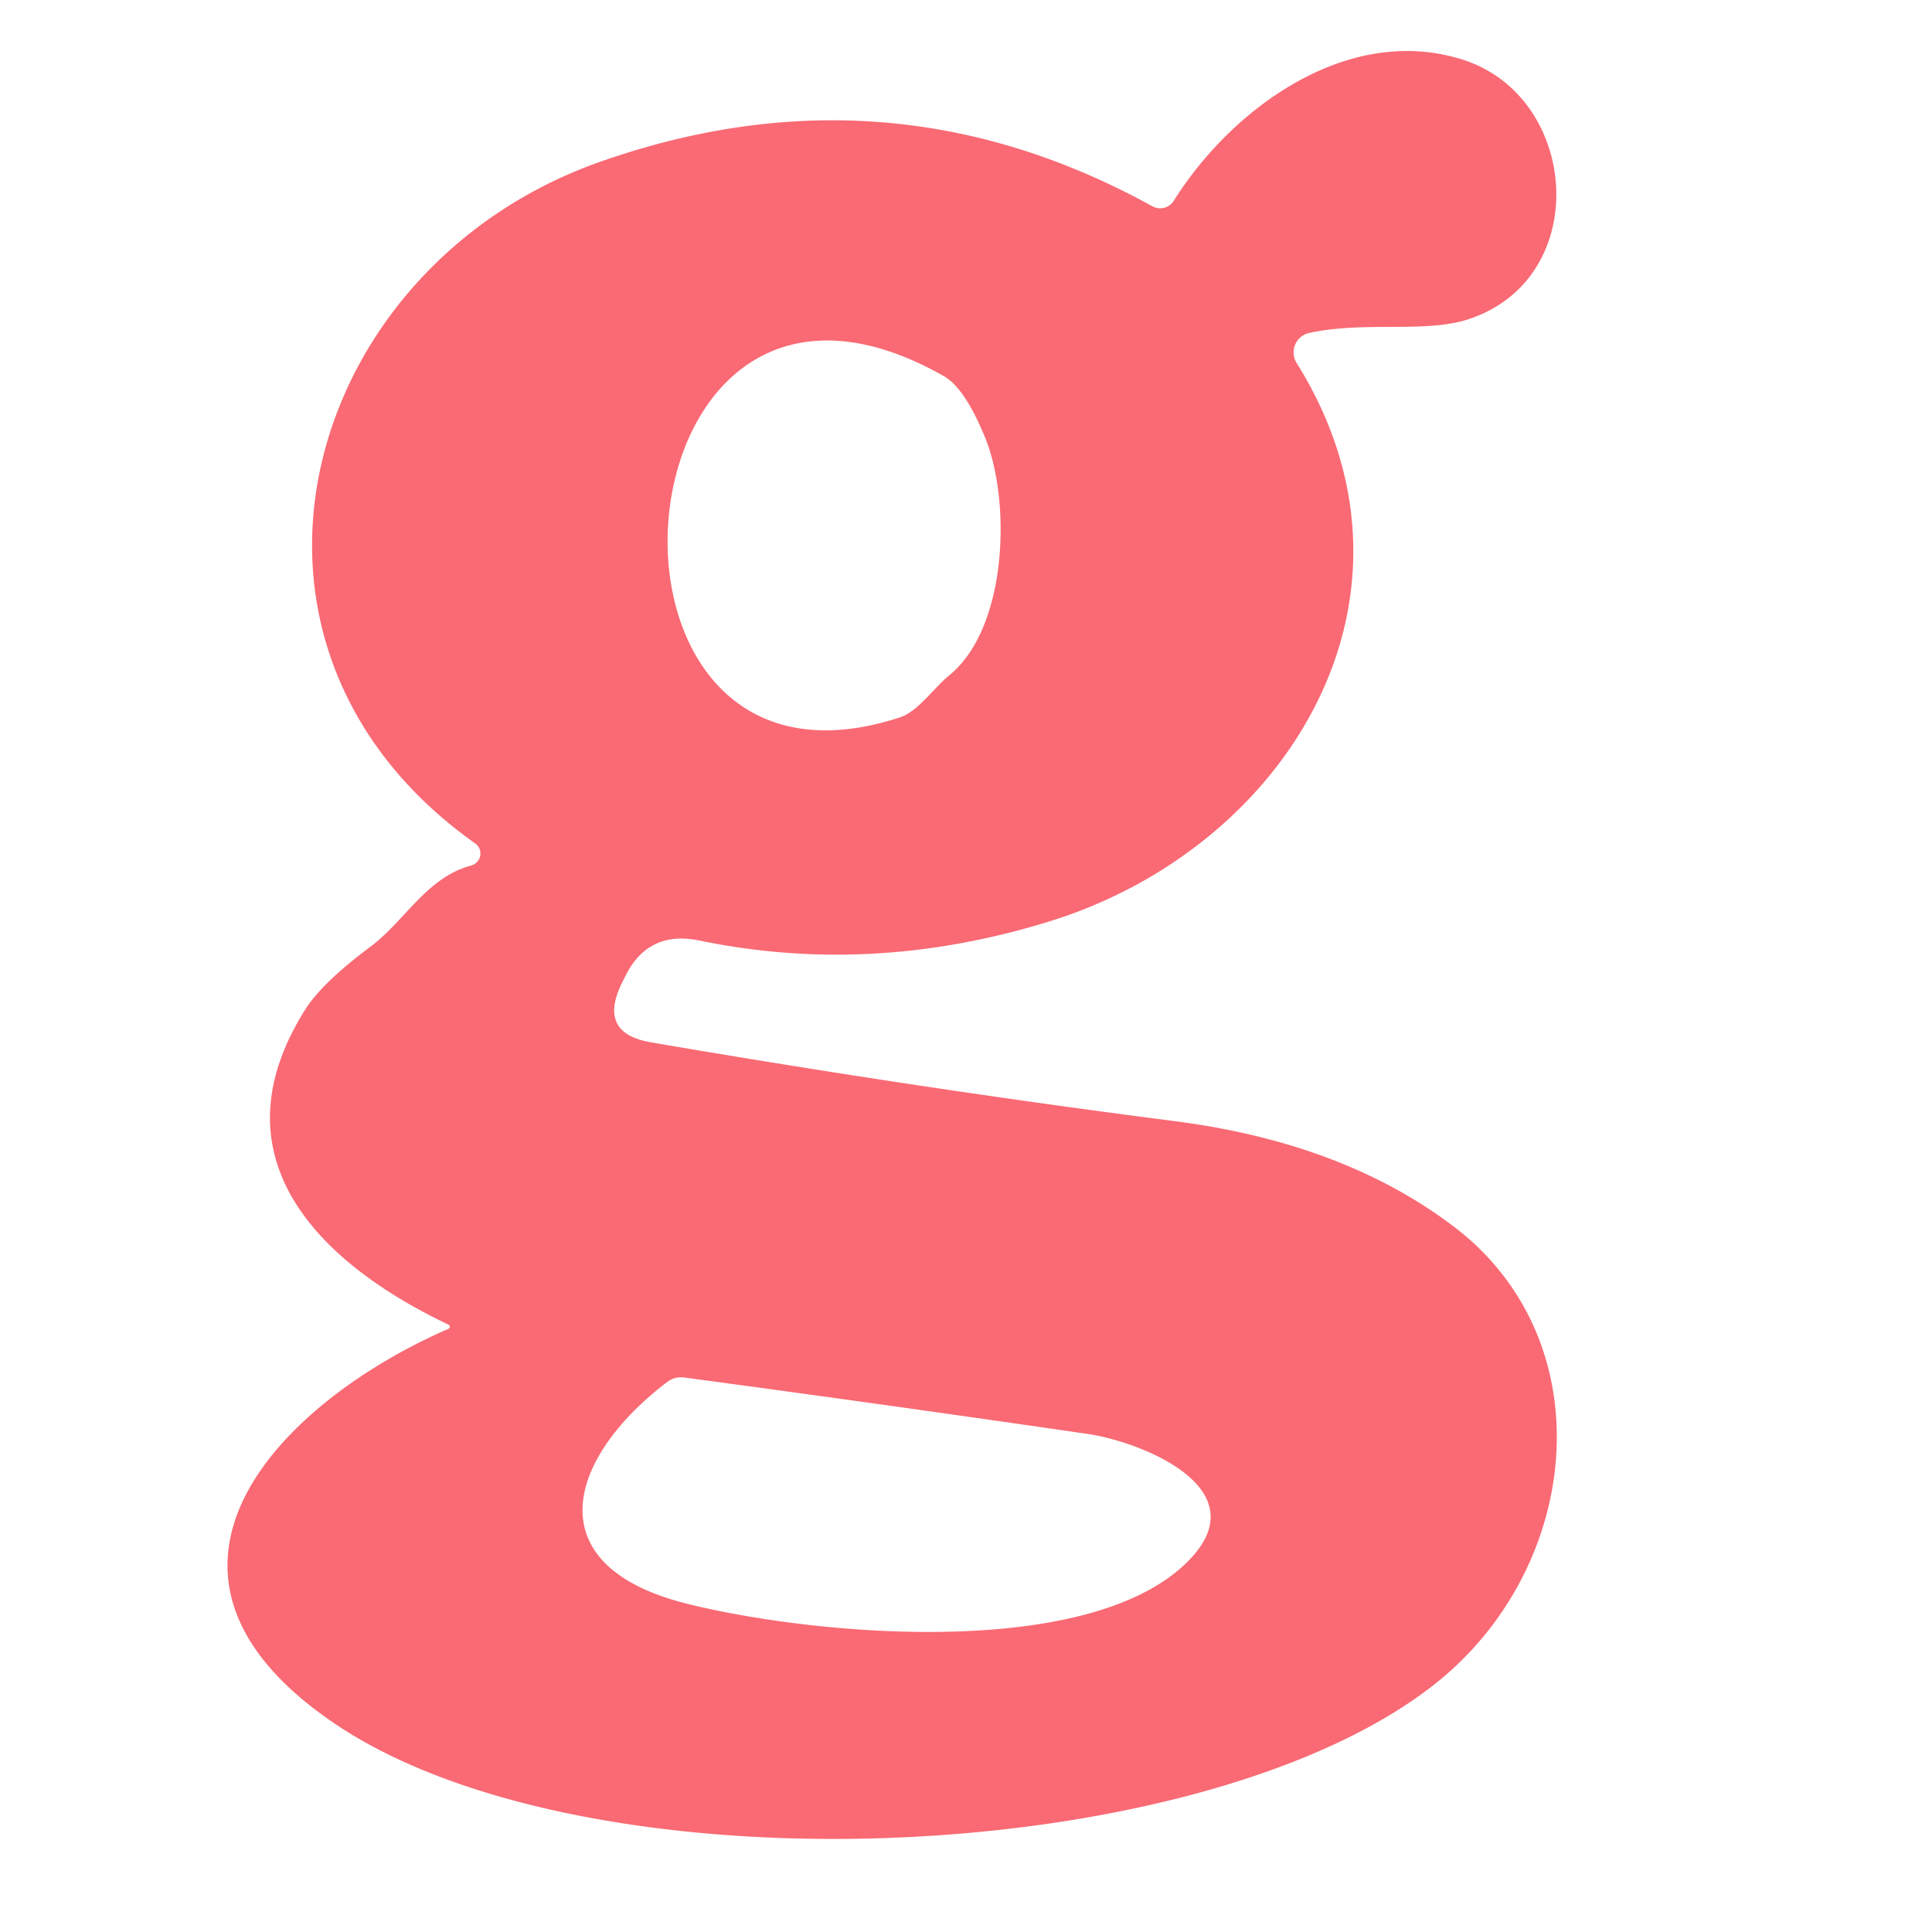 <?xml version="1.0" encoding="UTF-8" standalone="no"?>
<svg
   xmlns:dc="http://purl.org/dc/elements/1.1/"
   xmlns:cc="http://creativecommons.org/ns#"
   xmlns:rdf="http://www.w3.org/1999/02/22-rdf-syntax-ns#"
   xmlns:svg="http://www.w3.org/2000/svg"
   xmlns="http://www.w3.org/2000/svg"
   xmlns:xlink="http://www.w3.org/1999/xlink"
   xmlns:sodipodi="http://sodipodi.sourceforge.net/DTD/sodipodi-0.dtd"
   xmlns:inkscape="http://www.inkscape.org/namespaces/inkscape"
   viewBox="0 0 1792 1792"
   version="1.1"
   id="svg1873"
   sodipodi:docname="animated.svg"
   inkscape:version="0.92.5 (2060ec1f9f, 2020-04-08)">
  <sodipodi:namedview
     pagecolor="#ffffff"
     bordercolor="#666666"
     borderopacity="1"
     objecttolerance="10"
     gridtolerance="10"
     guidetolerance="10"
     inkscape:pageopacity="0"
     inkscape:pageshadow="2"
     inkscape:window-width="1744"
     inkscape:window-height="1109"
     id="namedview1875"
     showgrid="false"
     inkscape:zoom="0.45254834"
     inkscape:cx="1188.7159"
     inkscape:cy="949.71804"
     inkscape:window-x="72"
     inkscape:window-y="27"
     inkscape:window-maximized="0"
     inkscape:current-layer="svg1873" />
  <style
     id="style1820">
    /* Eyes */
    @keyframes firefish-logo-blink {
      95% {
        transform: scaleY(1);
      }

      97.5% {
        transform: scaleY(0);
      }

      100% {
        transform: scaleY(1);
      }
    }

    #firefish-logo-eye-l,
    #firefish-logo-eye-r {
      transform-origin: center;
      transform-box: fill-box;
      animation-name: firefish-logo-blink;
      animation-duration: 3s;
      animation-iteration-count: infinite;
      animation-timing-function: ease-in-out;
    }

    /* Bubbles */
    @keyframes firefish-logo-bloop {
      0% {
        transform: translateY(400px);
        opacity: 0;
      }

      20% {
        opacity: 0;
      }

      30% {
        opacity: 1;
      }

      80% {
        opacity: 1;
      }

      90% {
        opacity: 0;
      }

      100% {
        transform: translateY(-400px);
      }
    }

    .firefish-logo-bubble {
      animation-name: firefish-logo-bloop;
      animation-fill-mode: forwards;
      animation-iteration-count: infinite;
      animation-duration: 2s;
      animation-timing-function: ease-out;
      fill: #31748f;
      opacity: 0;
    }

    #firefish-logo-bubble-1 {
      animation-delay: 0s;
    }

    #firefish-logo-bubble-2 {
      animation-delay: .2s;
    }

    #firefish-logo-bubble-3 {
      animation-delay: .6s;
    }

    #firefish-logo-bubble-4 {
      animation-delay: .8s;
    }

    #firefish-logo-bubble-5 {
      animation-delay: 1s;
    }
  </style>
  <defs
     id="defs1843">
    <linearGradient
       id="firefish-logo-linear-gradient"
       x1="26.41"
       y1="1765.71"
       x2="1492.49"
       y2="299.62"
       gradientUnits="userSpaceOnUse">
      <stop
         offset="0"
         stop-color="#ec476d"
         id="stop1822" />
      <stop
         offset="1"
         stop-color="#f6ae4a"
         id="stop1824" />
    </linearGradient>
    <linearGradient
       id="firefish-logo-linear-gradient-purple"
       x1="512"
       y1="1788"
       x2="512"
       y2="1398.68"
       gradientUnits="userSpaceOnUse">
      <stop
         offset="0"
         stop-color="#db44db"
         stop-opacity=".3"
         id="stop1827" />
      <stop
         offset=".11"
         stop-color="#db44db"
         stop-opacity=".21"
         id="stop1829" />
      <stop
         offset=".27"
         stop-color="#db44db"
         stop-opacity=".12"
         id="stop1831" />
      <stop
         offset=".44"
         stop-color="#db44db"
         stop-opacity=".05"
         id="stop1833" />
      <stop
         offset=".65"
         stop-color="#db44db"
         stop-opacity=".01"
         id="stop1835" />
      <stop
         offset="1"
         stop-color="#db44db"
         stop-opacity="0"
         id="stop1837" />
    </linearGradient>
    <linearGradient
       id="firefish-logo-linear-gradient-3"
       x1="-351.25"
       y1="1382.82"
       x2="1150.74"
       y2="-119.17"
       xlink:href="#firefish-logo-linear-gradient" />
    <linearGradient
       id="firefish-logo-linear-gradient-4"
       x1="412.3"
       y1="2147.8"
       x2="1915.31"
       y2="644.8"
       xlink:href="#firefish-logo-linear-gradient" />
    <linearGradient
       id="firefish-logo-linear-gradient-5"
       x1="28.25"
       y1="1763.75"
       x2="1531.25"
       y2="260.75"
       xlink:href="#firefish-logo-linear-gradient" />
  </defs>
  <!-- Bubbles -->
  <circle
     id="firefish-logo-bubble-1"
     class="firefish-logo-bubble"
     cx="205"
     cy="500"
     r="40" />
  <circle
     id="firefish-logo-bubble-2"
     class="firefish-logo-bubble"
     cx="140"
     cy="500"
     r="80" />
  <circle
     id="firefish-logo-bubble-3"
     class="firefish-logo-bubble"
     cx="95"
     cy="500"
     r="70" />
  <circle
     id="firefish-logo-bubble-4"
     class="firefish-logo-bubble"
     cx="200"
     cy="500"
     r="40" />
  <circle
     id="firefish-logo-bubble-5"
     class="firefish-logo-bubble"
     cx="95"
     cy="500"
     r="20" />
  <path
     style="fill:#f96a74;stroke-width:19.002;fill-opacity:1"
     inkscape:connector-curvature="0"
     d="m 436.932,802.846 a 11.401,11.591 55.3 0 0 3.802,-20.522 C 180.407,597.624 280.167,247.038 557.026,149.938 Q 823.813,56.258 1068.939,191.362 a 15.012,14.822 30.2 0 0 19.762,-5.128 c 54.916,-87.409 163.037,-164.747 268.498,-130.733 107.741,34.584 120.282,201.991 5.511,240.374 -39.904,13.492 -96.72,1.708 -148.215,12.922 a 18.432,18.432 0 0 0 -11.781,27.933 c 134.914,216.052 -7.601,448.827 -228.404,517.614 q -164.937,51.305 -325.504,18.051 -48.645,-10.071 -69.737,34.964 l -3.04,6.083 q -21.092,45.035 27.933,53.396 249.686,42.754 484.93,72.968 157.336,20.142 259.757,98.05 c 140.234,106.601 118.952,317.333 -19.192,425.264 -218.713,171.018 -785.161,194.96 -1020.216,34.774 -206.171,-140.804 -47.315,-298.521 106.791,-365.408 a 2.09,2.09 0 0 0 0,-3.799 C 296.889,1172.061 196.179,1074.201 283.208,936.246 q 15.582,-24.703 60.616,-58.336 c 31.733,-23.752 52.065,-64.227 93.11,-75.057 z M 879.867,626.887 c 54.916,-43.895 57.956,-161.707 34.014,-220.613 Q 895.069,360.1 875.497,348.888 C 563.295,171.79 520.54,768.832 835.023,665.271 c 16.342,-5.322 32.113,-28.123 44.845,-38.383 z m 216.622,826.395 c 78.288,-70.497 -37.434,-116.102 -88.169,-123.323 q -186.599,-27.173 -373.579,-52.255 -8.931,-1.14 -15.962,4.18 c -93.11,71.067 -122.373,170.638 19.002,205.791 115.722,28.693 362.747,51.875 458.707,-34.394 z"
     id="path869" />
</svg>
